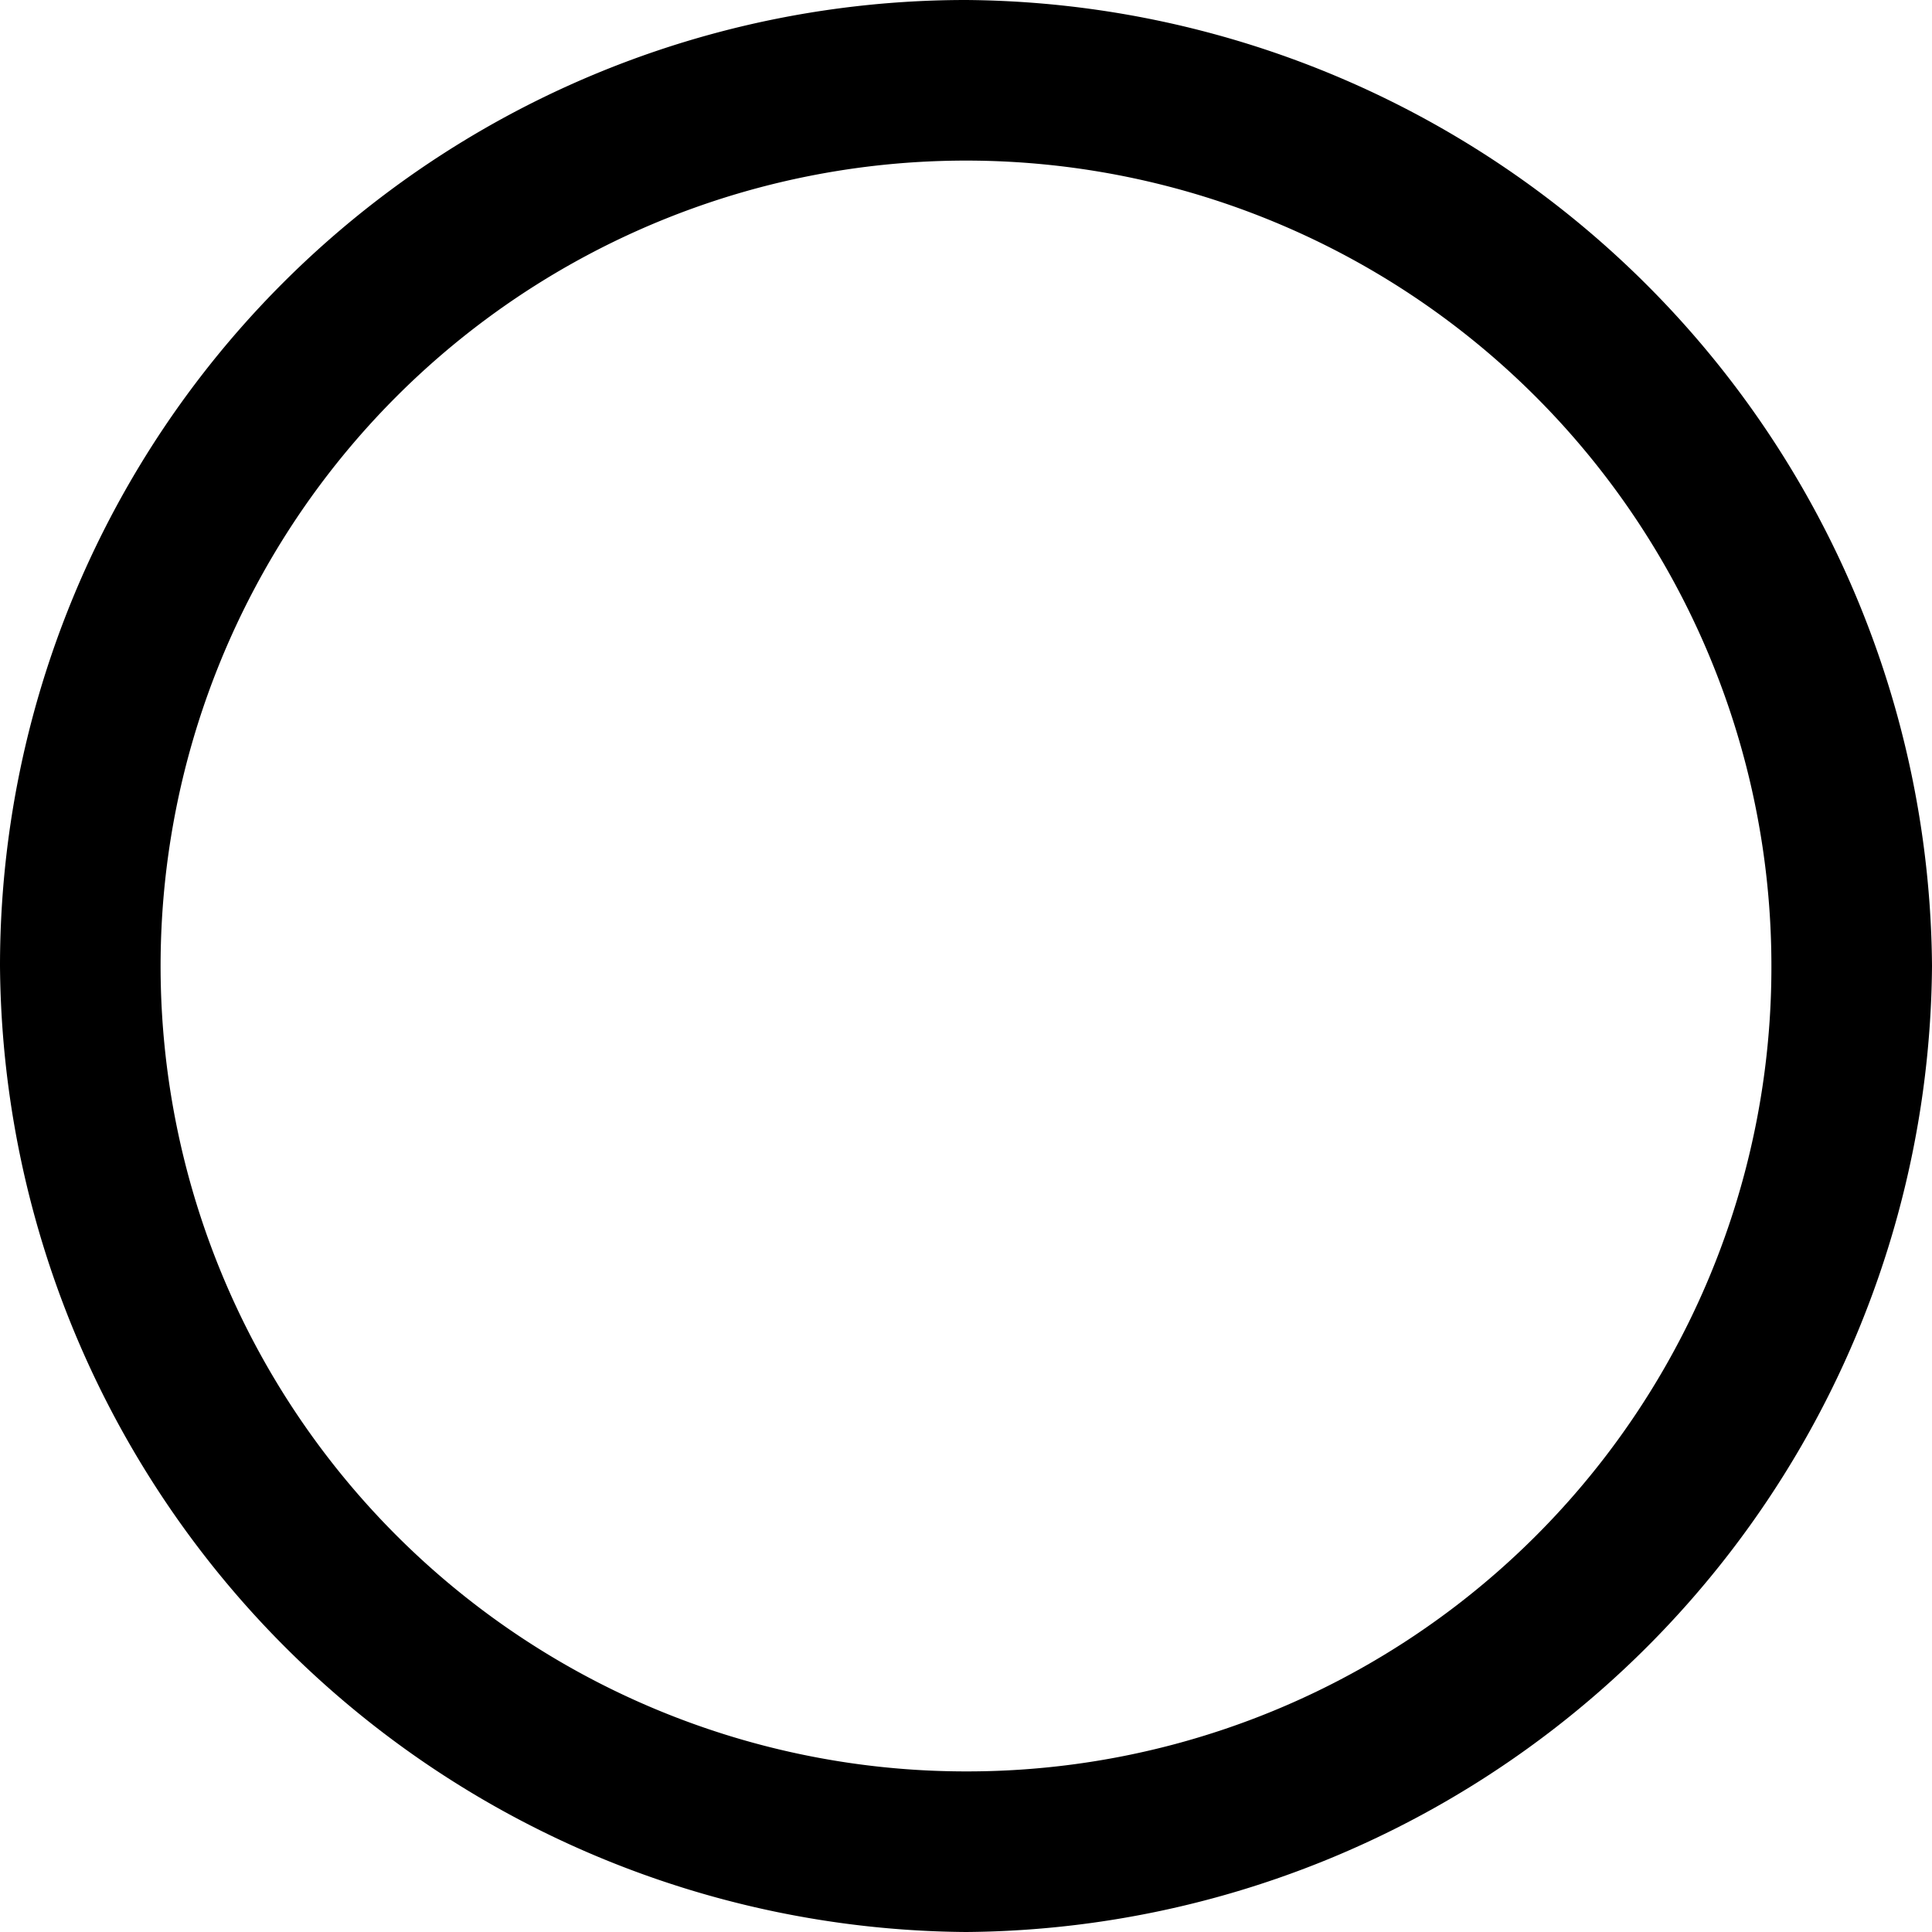 <svg xmlns="http://www.w3.org/2000/svg" viewBox="0 0 16 16"><g id="Layer_2" data-name="Layer 2"><g id="Layer_1-2" data-name="Layer 1"><path d="M0,8A8,8,0,0,1,8,0a8.06,8.06,0,0,1,8,8,8.06,8.06,0,0,1-8,8A8.06,8.06,0,0,1,0,8ZM14.67,8A6.67,6.67,0,1,0,8,14.67,6.66,6.66,0,0,0,14.67,8Z"/></g></g></svg>